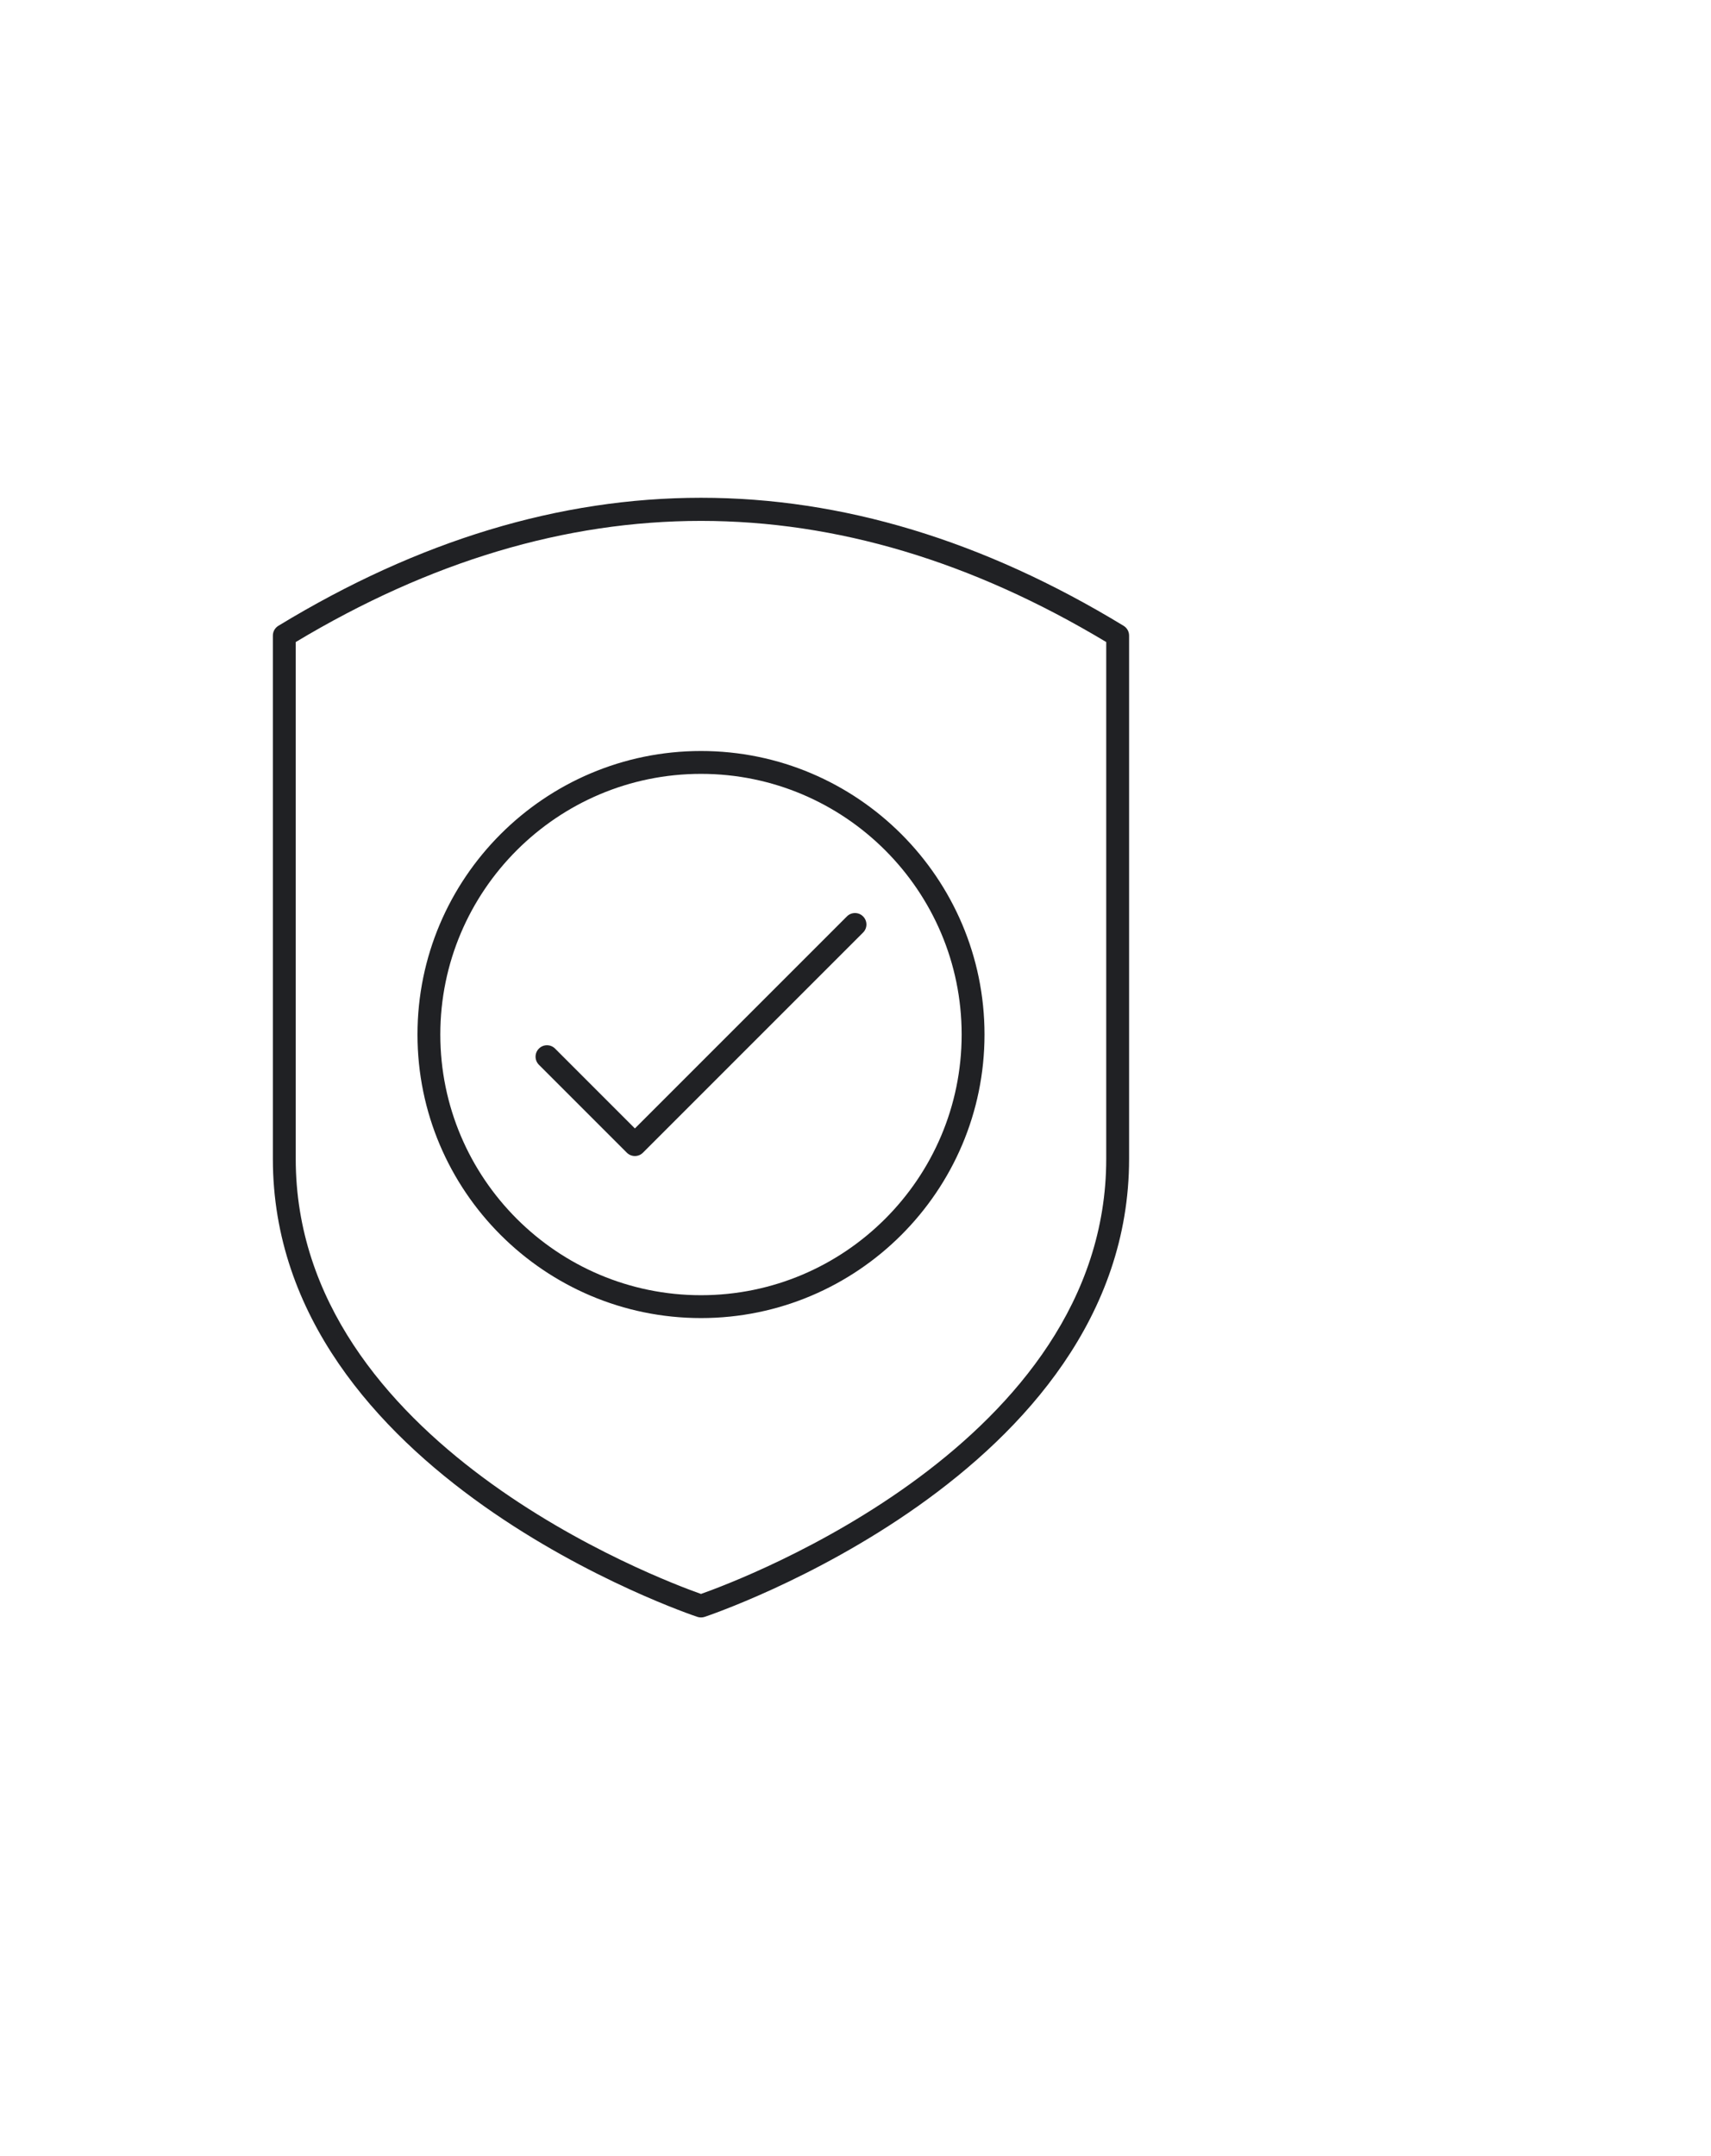 <svg width="50" height="63" viewBox="0 0 50 63" fill="none" xmlns="http://www.w3.org/2000/svg">
<path d="M32.995 18.572C32.995 18.456 32.935 18.348 32.835 18.287C24.64 13.298 16.33 13.299 8.134 18.287C8.034 18.348 7.974 18.456 7.974 18.572V33.863C7.974 43.096 20.257 47.206 20.381 47.247C20.415 47.258 20.45 47.263 20.485 47.263C20.52 47.263 20.555 47.258 20.589 47.247C20.712 47.206 32.995 43.096 32.995 33.863V18.572ZM32.327 33.863C32.327 42.17 21.659 46.162 20.485 46.576C19.311 46.162 8.642 42.17 8.642 33.863V18.761C16.501 14.041 24.468 14.041 32.327 18.761V33.863Z" fill="#202124"/>
<path d="M12.2 30.23C12.2 34.798 15.916 38.515 20.485 38.515C25.053 38.515 28.77 34.798 28.77 30.23C28.77 25.662 25.053 21.945 20.485 21.945C15.916 21.945 12.2 25.662 12.2 30.23ZM20.485 22.613C24.685 22.613 28.102 26.03 28.102 30.23C28.102 34.43 24.685 37.847 20.485 37.847C16.284 37.847 12.867 34.43 12.867 30.23C12.867 26.03 16.284 22.613 20.485 22.613Z" fill="#202124"/>
<path d="M18.317 33.682C18.38 33.745 18.465 33.78 18.553 33.78C18.642 33.78 18.727 33.745 18.789 33.682L25.221 27.25C25.352 27.12 25.352 26.908 25.221 26.778C25.091 26.647 24.88 26.647 24.749 26.778L18.553 32.974L16.221 30.641C16.09 30.51 15.879 30.51 15.748 30.641C15.618 30.771 15.618 30.983 15.748 31.113L18.317 33.682Z" fill="#202124"/>
</svg>
